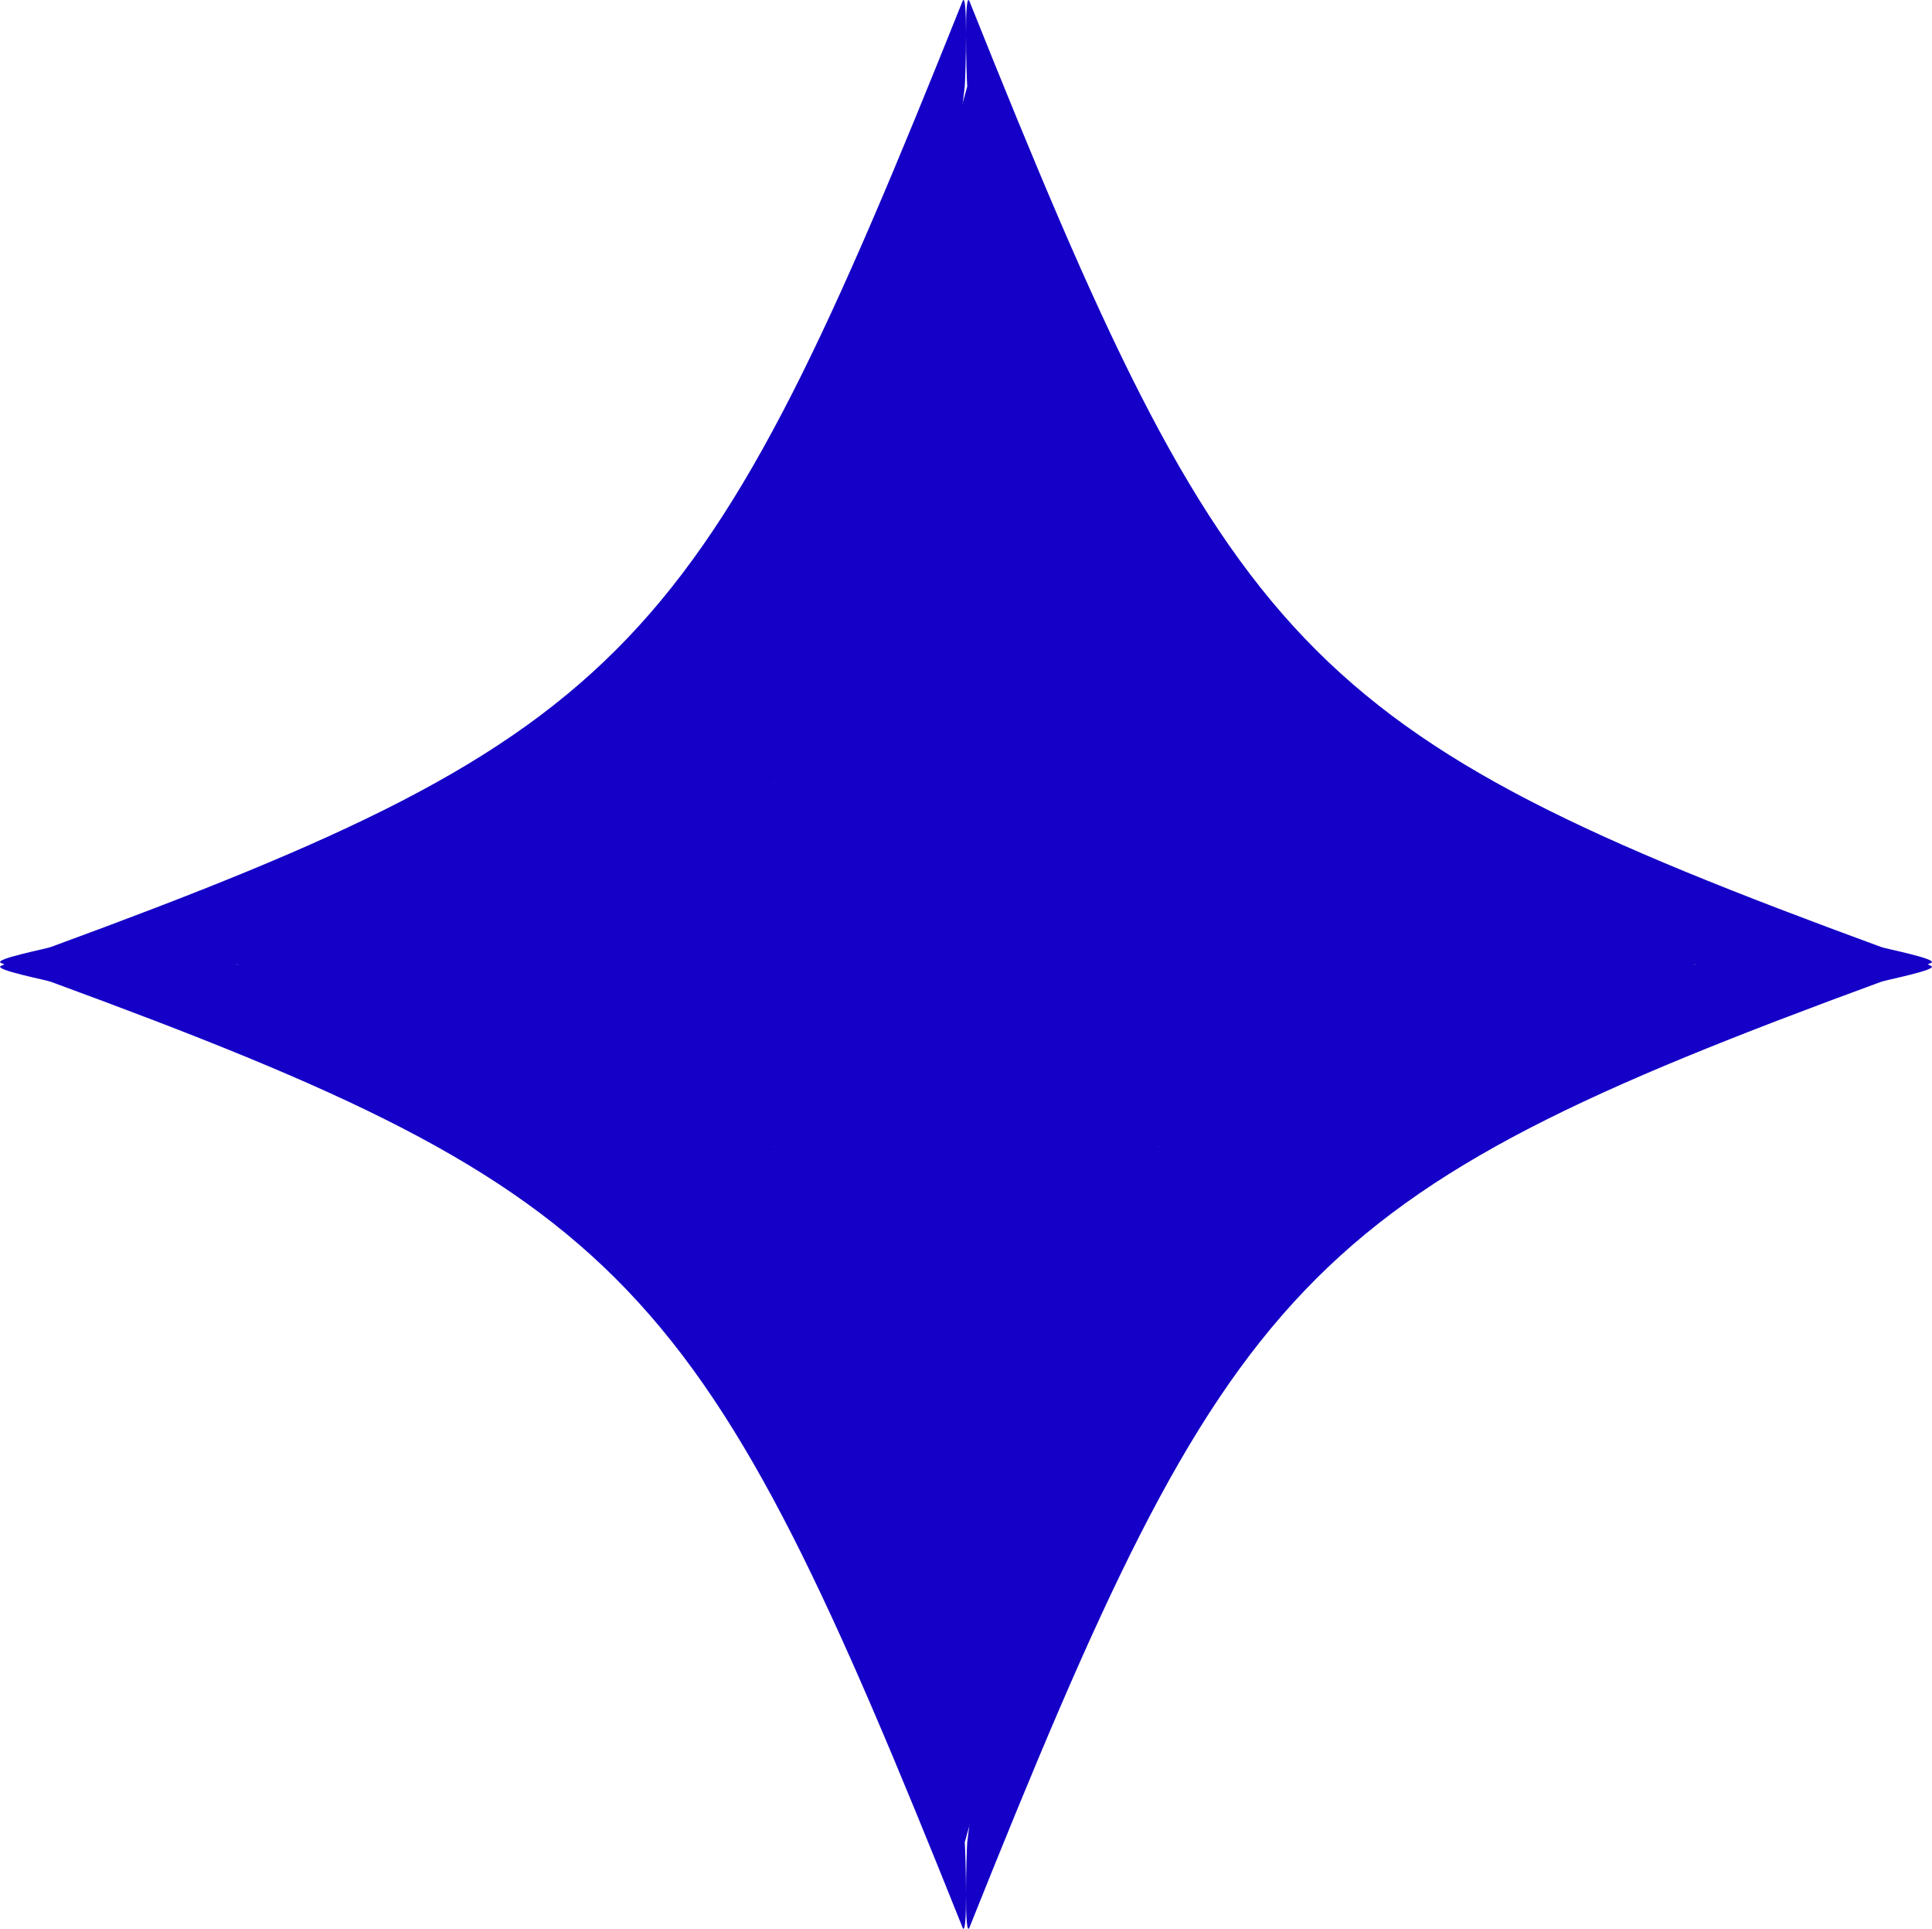 <?xml version="1.0" encoding="UTF-8"?>
<svg xmlns="http://www.w3.org/2000/svg" viewBox="0 0 211.03 210.67">
  <defs>
    <style>
      .cls-1 {
        fill: #1400c6;
      }
    </style>
  </defs>
  <g id="Layer_1" data-name="Layer 1">
    <path class="cls-1" d="M105.94.25c-.67-1.95-.37,8.27-.29,9.2,1.42,11.79,7,56.29,20.86,75.97,6.9,6.2,41.49,17.02,63.57,20.82,7.47,1.32,14.88,1.67,20.85-1.07.9-.41-5.11-1.57-5.47-1.74C141.89,80.1,134.36,71.3,105.94.25h0Z"/>
    <path class="cls-1" d="M105.09.25c.67-1.95.37,8.27.29,9.2-1.42,11.79-7,56.29-20.86,75.97-6.9,6.2-41.49,17.02-63.57,20.82-7.47,1.32-14.88,1.67-20.85-1.07-.9-.41,5.11-1.57,5.47-1.74C69.13,80.1,76.66,71.3,105.09.25h0Z"/>
    <path class="cls-1" d="M105.09,210.42c.67,1.95.37-8.27.29-9.2-1.42-11.79-7-56.29-20.86-75.97-6.9-6.2-41.49-17.02-63.57-20.82-7.47-1.32-14.88-1.67-20.85,1.07-.9.41,5.11,1.57,5.47,1.74,63.57,23.33,71.1,32.14,99.53,103.19h0Z"/>
    <path class="cls-1" d="M105.94,210.42c-.67,1.95-.37-8.27-.29-9.2,1.42-11.79,7-56.29,20.86-75.97,6.9-6.2,41.49-17.02,63.57-20.82,7.47-1.32,14.88-1.67,20.85,1.07.9.41-5.11,1.57-5.47,1.74-63.57,23.33-71.1,32.14-99.53,103.19h0Z"/>
  </g>
  <g id="Layer_2" data-name="Layer 2">
    <polygon class="cls-1" points="105.65 9.45 84.51 85.42 25.79 105.33 84.51 125.25 105.38 201.22 126.52 125.25 185.24 105.33 122.89 71.47 105.65 9.45"/>
  </g>
</svg>
